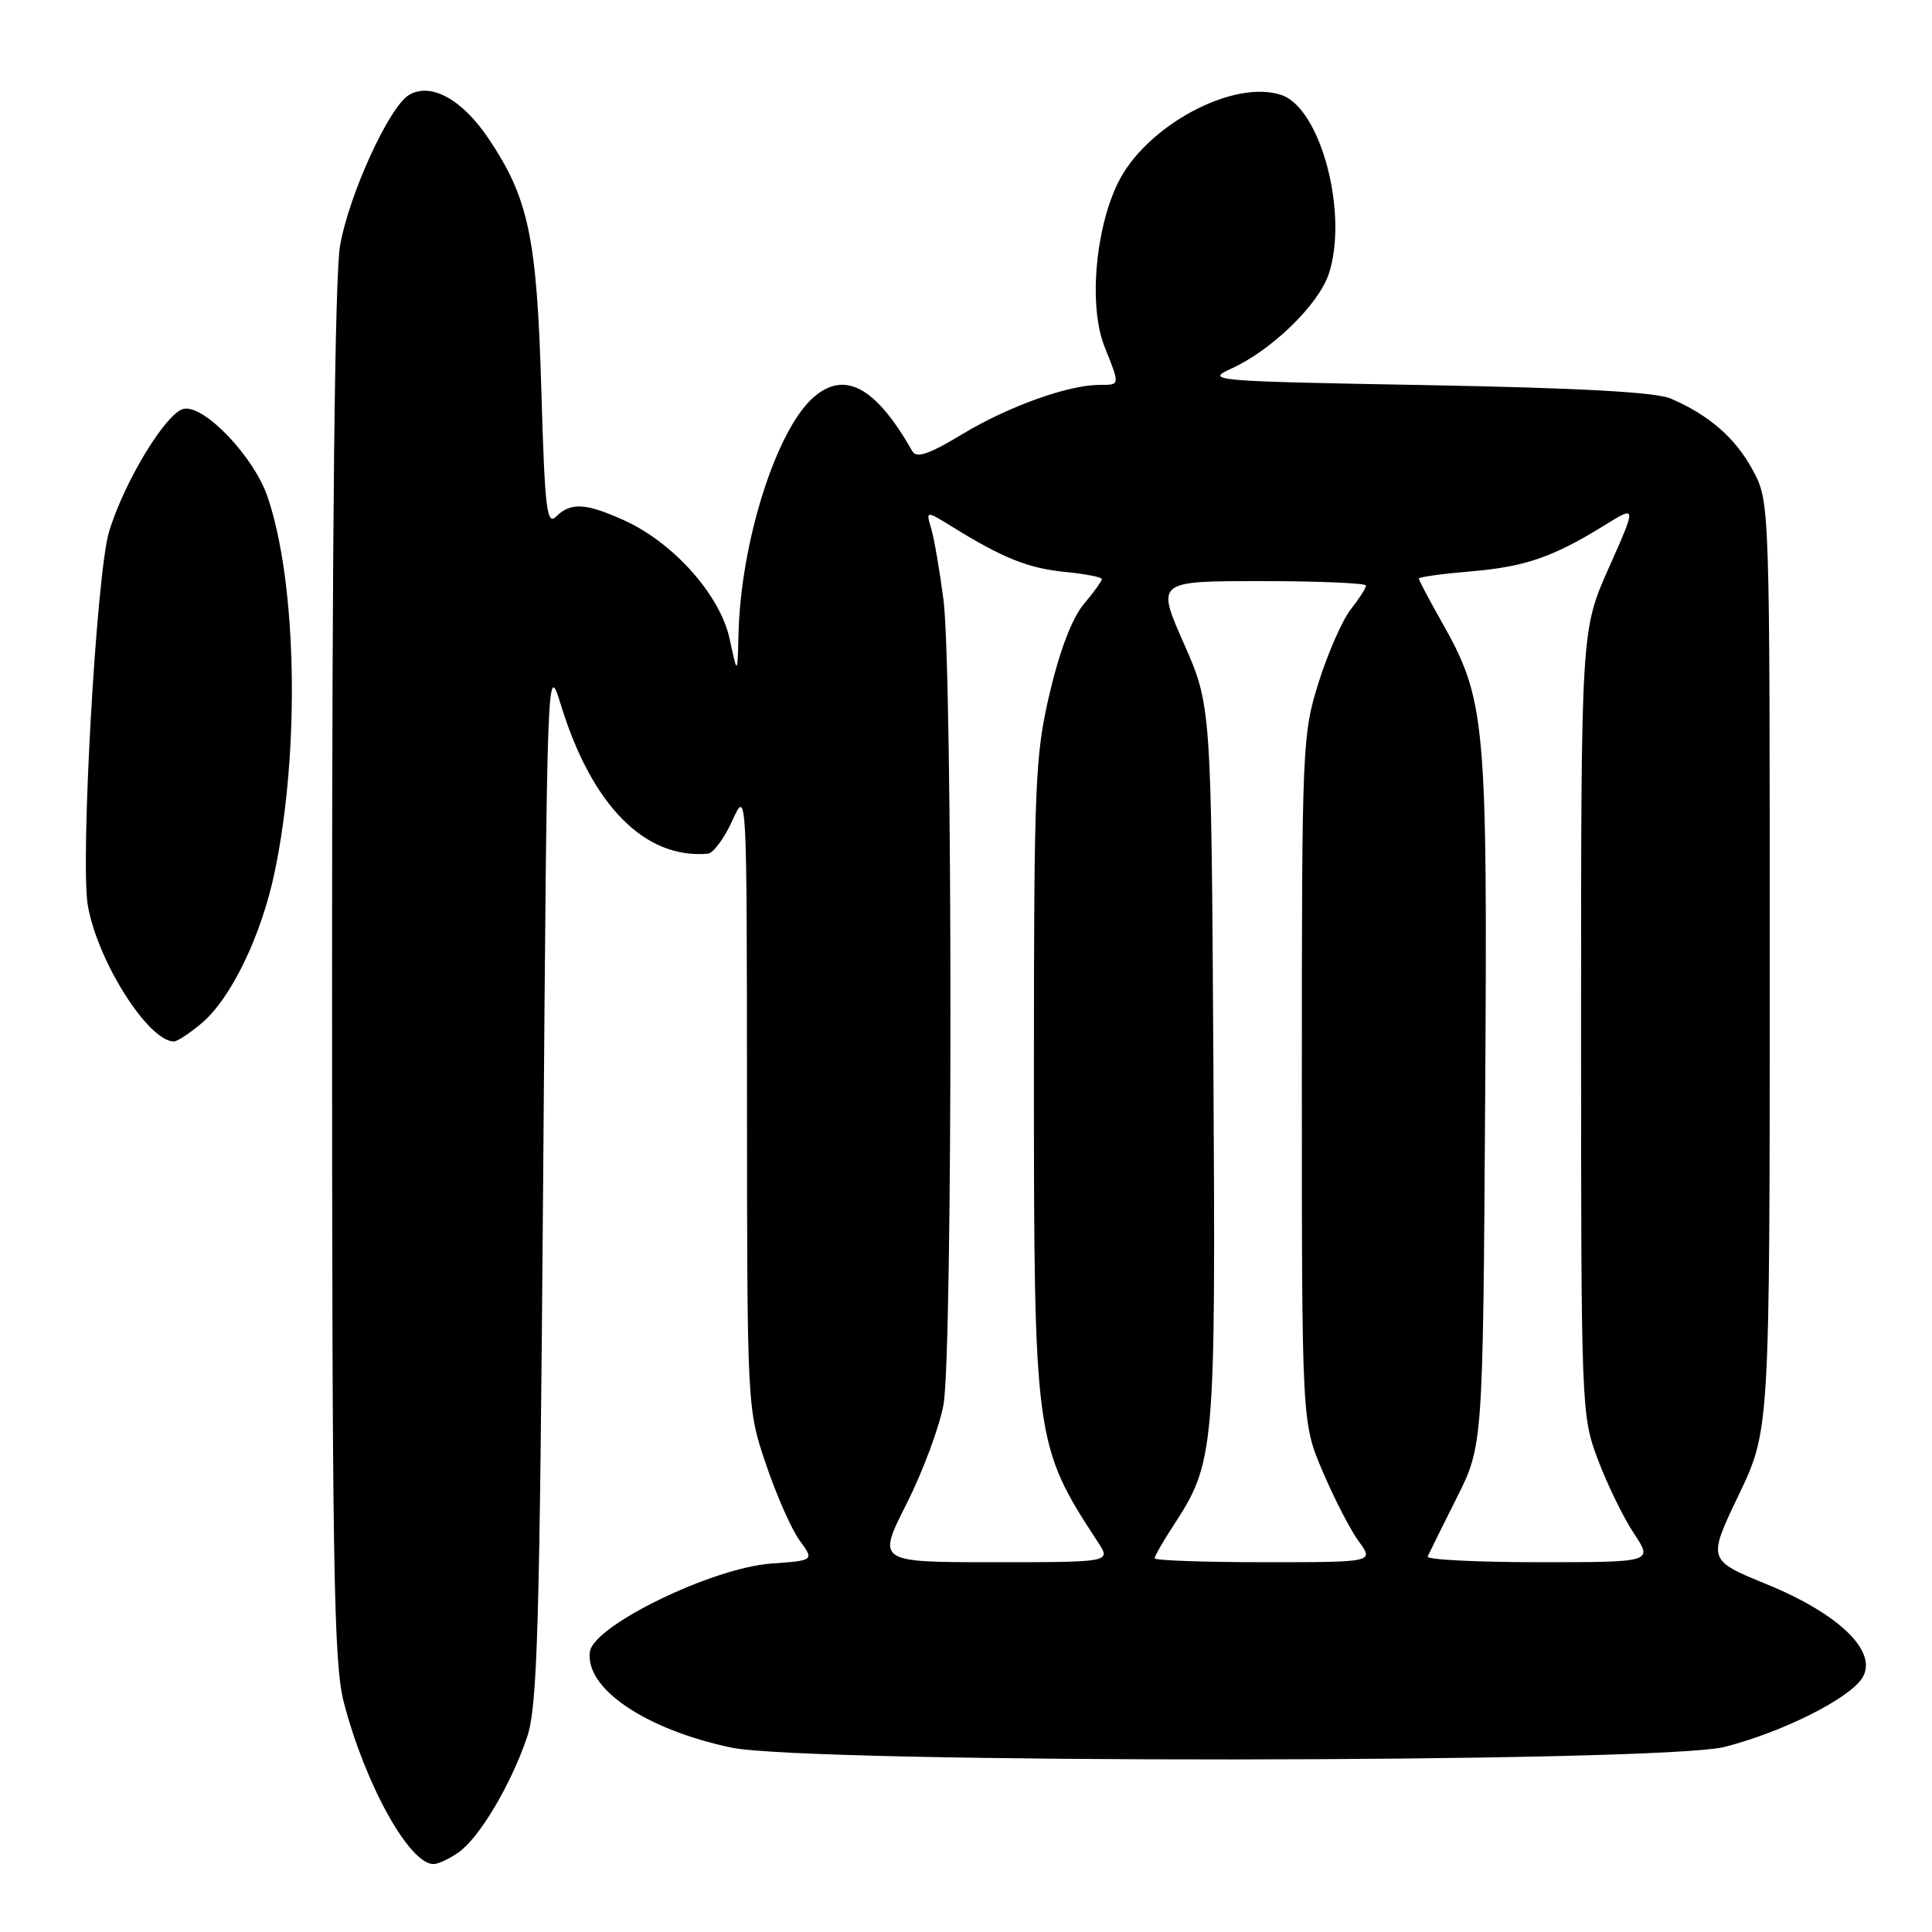 <?xml version="1.0" encoding="UTF-8" standalone="no"?>
<!DOCTYPE svg PUBLIC "-//W3C//DTD SVG 1.1//EN" "http://www.w3.org/Graphics/SVG/1.1/DTD/svg11.dtd" >
<svg xmlns="http://www.w3.org/2000/svg" xmlns:xlink="http://www.w3.org/1999/xlink" version="1.1" viewBox="0 0 256 256">
 <g >
 <path fill="currentColor"
d=" M 60.76 245.45 C 63.50 243.54 67.68 236.52 69.82 230.24 C 71.22 226.12 71.50 216.43 71.97 156.50 C 72.50 87.50 72.50 87.50 74.35 93.50 C 78.45 106.77 85.47 113.85 93.80 113.12 C 94.51 113.05 95.97 111.09 97.03 108.75 C 98.96 104.50 98.96 104.50 98.98 145.57 C 99.00 186.65 99.00 186.65 101.51 194.07 C 102.90 198.16 104.90 202.69 105.96 204.13 C 107.89 206.77 107.89 206.77 102.19 207.18 C 94.39 207.74 78.66 215.38 78.17 218.85 C 77.48 223.71 85.48 229.14 96.86 231.56 C 107.04 233.71 220.07 233.64 228.54 231.47 C 236.20 229.51 245.00 225.10 246.75 222.35 C 248.92 218.92 243.79 213.88 234.07 209.91 C 226.26 206.71 226.26 206.71 230.38 198.11 C 234.50 189.50 234.50 189.50 234.50 128.00 C 234.50 66.50 234.50 66.50 232.27 62.33 C 229.99 58.07 226.49 55.01 221.38 52.81 C 219.41 51.96 209.18 51.40 189.00 51.03 C 160.55 50.52 159.63 50.44 163.14 48.85 C 168.51 46.41 174.72 40.37 176.07 36.29 C 178.69 28.34 175.04 14.44 169.85 12.61 C 163.51 10.39 151.79 16.67 148.11 24.28 C 145.08 30.54 144.26 40.69 146.36 45.95 C 148.43 51.11 148.44 51.00 145.68 51.00 C 141.56 51.00 133.65 53.84 127.56 57.50 C 123.09 60.20 121.44 60.76 120.89 59.79 C 116.05 51.26 111.90 49.01 107.76 52.68 C 102.85 57.02 98.16 71.82 97.86 83.93 C 97.72 89.50 97.72 89.50 96.68 84.65 C 95.42 78.86 89.27 71.93 82.73 68.96 C 77.64 66.65 75.61 66.53 73.70 68.44 C 72.45 69.69 72.19 67.52 71.73 51.69 C 71.14 31.48 70.06 26.29 64.74 18.37 C 61.25 13.16 57.08 10.87 54.20 12.58 C 51.57 14.14 46.24 25.78 45.06 32.56 C 44.37 36.57 44.00 69.74 44.00 129.12 C 44.00 207.52 44.21 220.37 45.55 225.54 C 48.38 236.44 54.23 247.00 57.45 247.00 C 58.06 247.00 59.55 246.30 60.76 245.45 Z  M 26.72 135.58 C 30.62 132.30 34.65 123.95 36.41 115.48 C 39.77 99.38 39.34 77.23 35.46 65.85 C 33.66 60.54 27.10 53.64 24.36 54.17 C 22.04 54.62 16.43 63.85 14.44 70.50 C 12.77 76.05 10.62 114.20 11.64 120.00 C 12.95 127.43 19.66 138.00 23.06 138.00 C 23.49 138.00 25.14 136.91 26.72 135.58 Z  M 120.13 199.25 C 122.28 194.99 124.48 189.08 125.02 186.11 C 126.25 179.38 126.24 89.09 125.02 79.50 C 124.52 75.65 123.79 71.41 123.40 70.07 C 122.67 67.63 122.67 67.63 126.29 69.87 C 132.94 73.98 136.32 75.32 141.18 75.79 C 143.83 76.05 146.00 76.47 146.00 76.73 C 146.00 77.00 144.92 78.50 143.59 80.07 C 142.07 81.89 140.41 86.21 139.09 91.84 C 137.15 100.12 137.00 103.66 137.00 142.16 C 137.00 190.76 137.11 191.55 145.48 204.34 C 147.23 207.00 147.23 207.00 131.72 207.00 C 116.21 207.00 116.21 207.00 120.13 199.25 Z  M 153.00 206.48 C 153.00 206.19 154.09 204.28 155.43 202.23 C 160.99 193.69 161.09 192.60 160.78 141.00 C 160.50 93.50 160.50 93.50 156.86 85.25 C 153.22 77.00 153.22 77.00 167.11 77.00 C 174.75 77.00 181.00 77.27 181.00 77.59 C 181.00 77.92 180.09 79.34 178.98 80.75 C 177.87 82.16 175.96 86.51 174.73 90.41 C 172.56 97.31 172.50 98.72 172.50 143.00 C 172.50 188.50 172.50 188.50 175.27 195.00 C 176.79 198.57 178.94 202.74 180.05 204.25 C 182.06 207.00 182.06 207.00 167.53 207.00 C 159.54 207.00 153.00 206.77 153.00 206.48 Z  M 189.17 206.25 C 189.35 205.84 191.07 202.36 193.00 198.52 C 196.50 191.55 196.50 191.55 196.79 145.70 C 197.11 95.16 196.89 92.78 190.96 82.27 C 189.33 79.39 188.00 76.86 188.00 76.66 C 188.00 76.46 191.09 76.03 194.87 75.71 C 202.08 75.11 205.78 73.83 212.68 69.56 C 216.86 66.97 216.86 66.97 213.18 75.23 C 209.50 83.50 209.50 83.50 209.50 135.50 C 209.50 186.92 209.53 187.57 211.74 193.43 C 212.97 196.70 215.11 201.09 216.50 203.18 C 219.03 207.00 219.03 207.00 203.93 207.00 C 195.63 207.00 188.98 206.66 189.17 206.25 Z "/>
</g>
</svg>